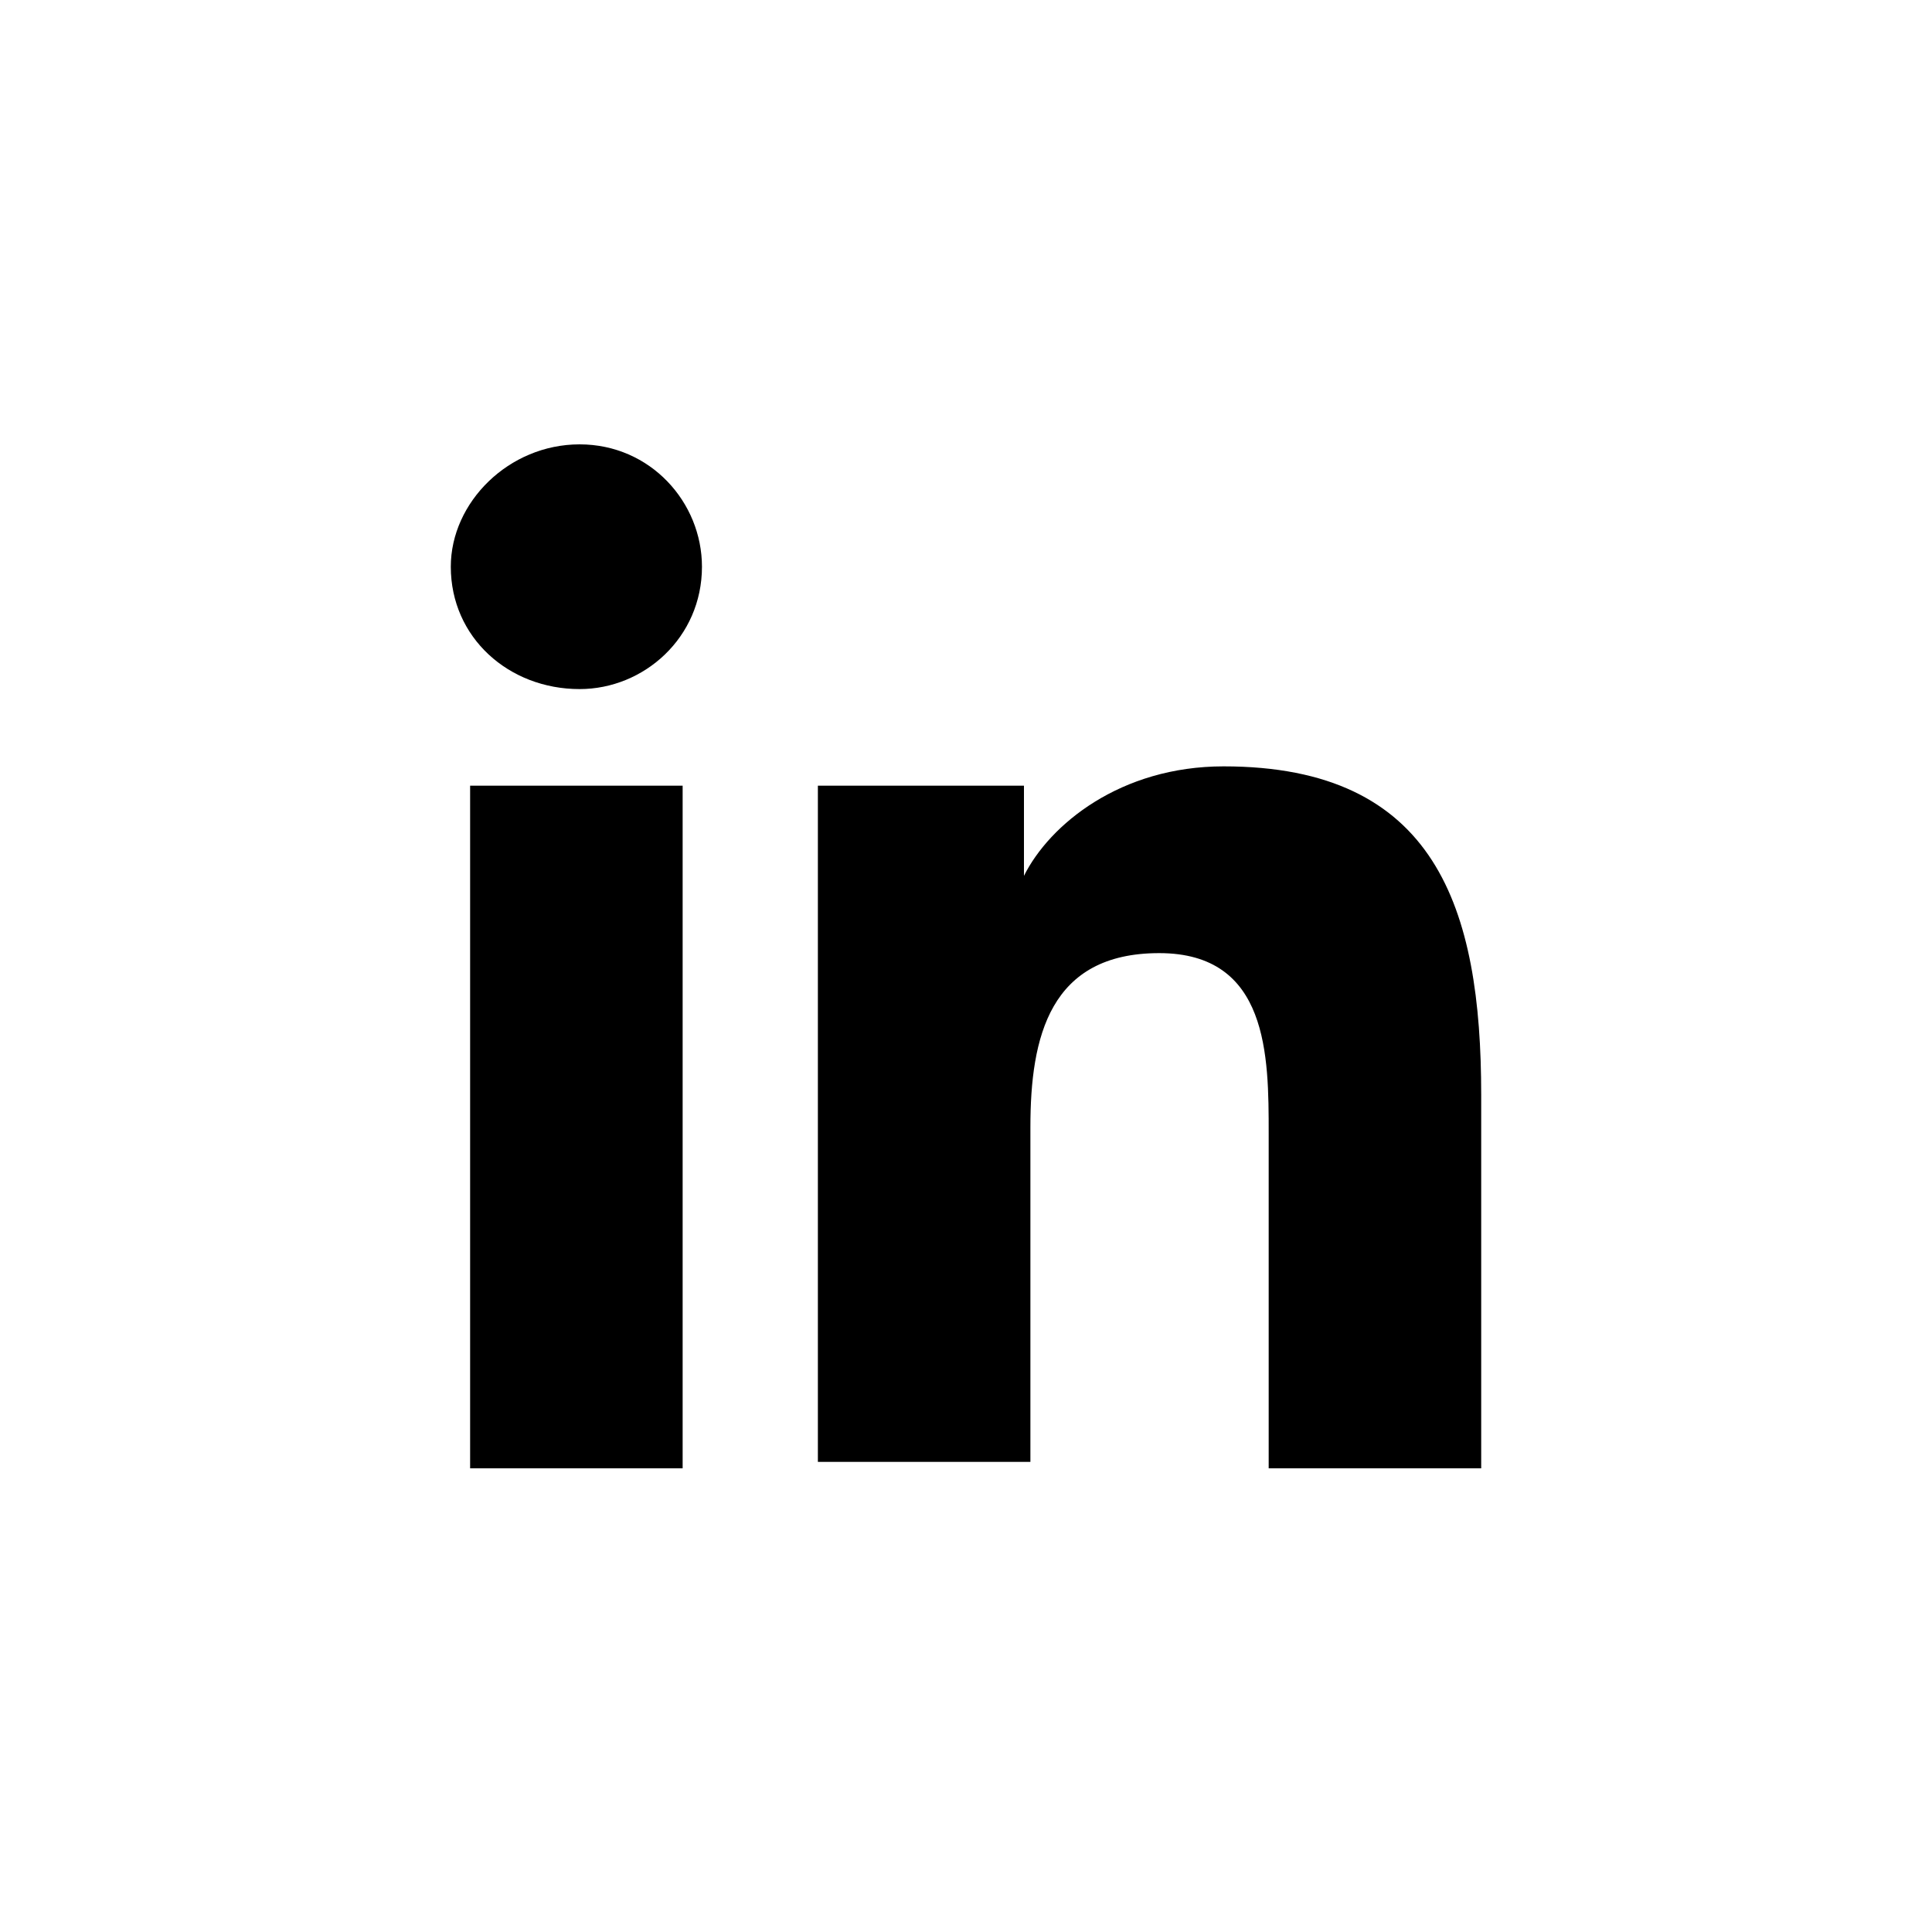 <?xml version="1.0" encoding="utf-8"?>
<!-- Generator: Adobe Illustrator 16.0.0, SVG Export Plug-In . SVG Version: 6.00 Build 0)  -->
<!DOCTYPE svg PUBLIC "-//W3C//DTD SVG 1.0//EN" "http://www.w3.org/TR/2001/REC-SVG-20010904/DTD/svg10.dtd">
<svg version="1.0" id="Layer_1" xmlns="http://www.w3.org/2000/svg" xmlns:xlink="http://www.w3.org/1999/xlink" x="0px" y="0px"
	 width="30px" height="30px" viewBox="0 0 30 30" enable-background="new 0 0 30 30" xml:space="preserve">
<g>
	<g>
		<path d="M10.6,22.8H7.3V12.2h3.3V22.8z M9,10.7C7.9,10.7,7,9.9,7,8.8C7,7.8,7.9,6.9,9,6.9c1.1,0,1.9,0.9,1.9,1.9
			C10.9,9.9,10,10.7,9,10.7z M23,22.8h-3.3v-5.2c0-1.2,0-2.8-1.7-2.8c-1.7,0-2,1.3-2,2.7v5.2h-3.3V12.2h3.2v1.4h0
			c0.4-0.8,1.5-1.7,3.1-1.7c3.3,0,4,2.2,4,5.1V22.8z"/>
	</g>
</g>
</svg>
